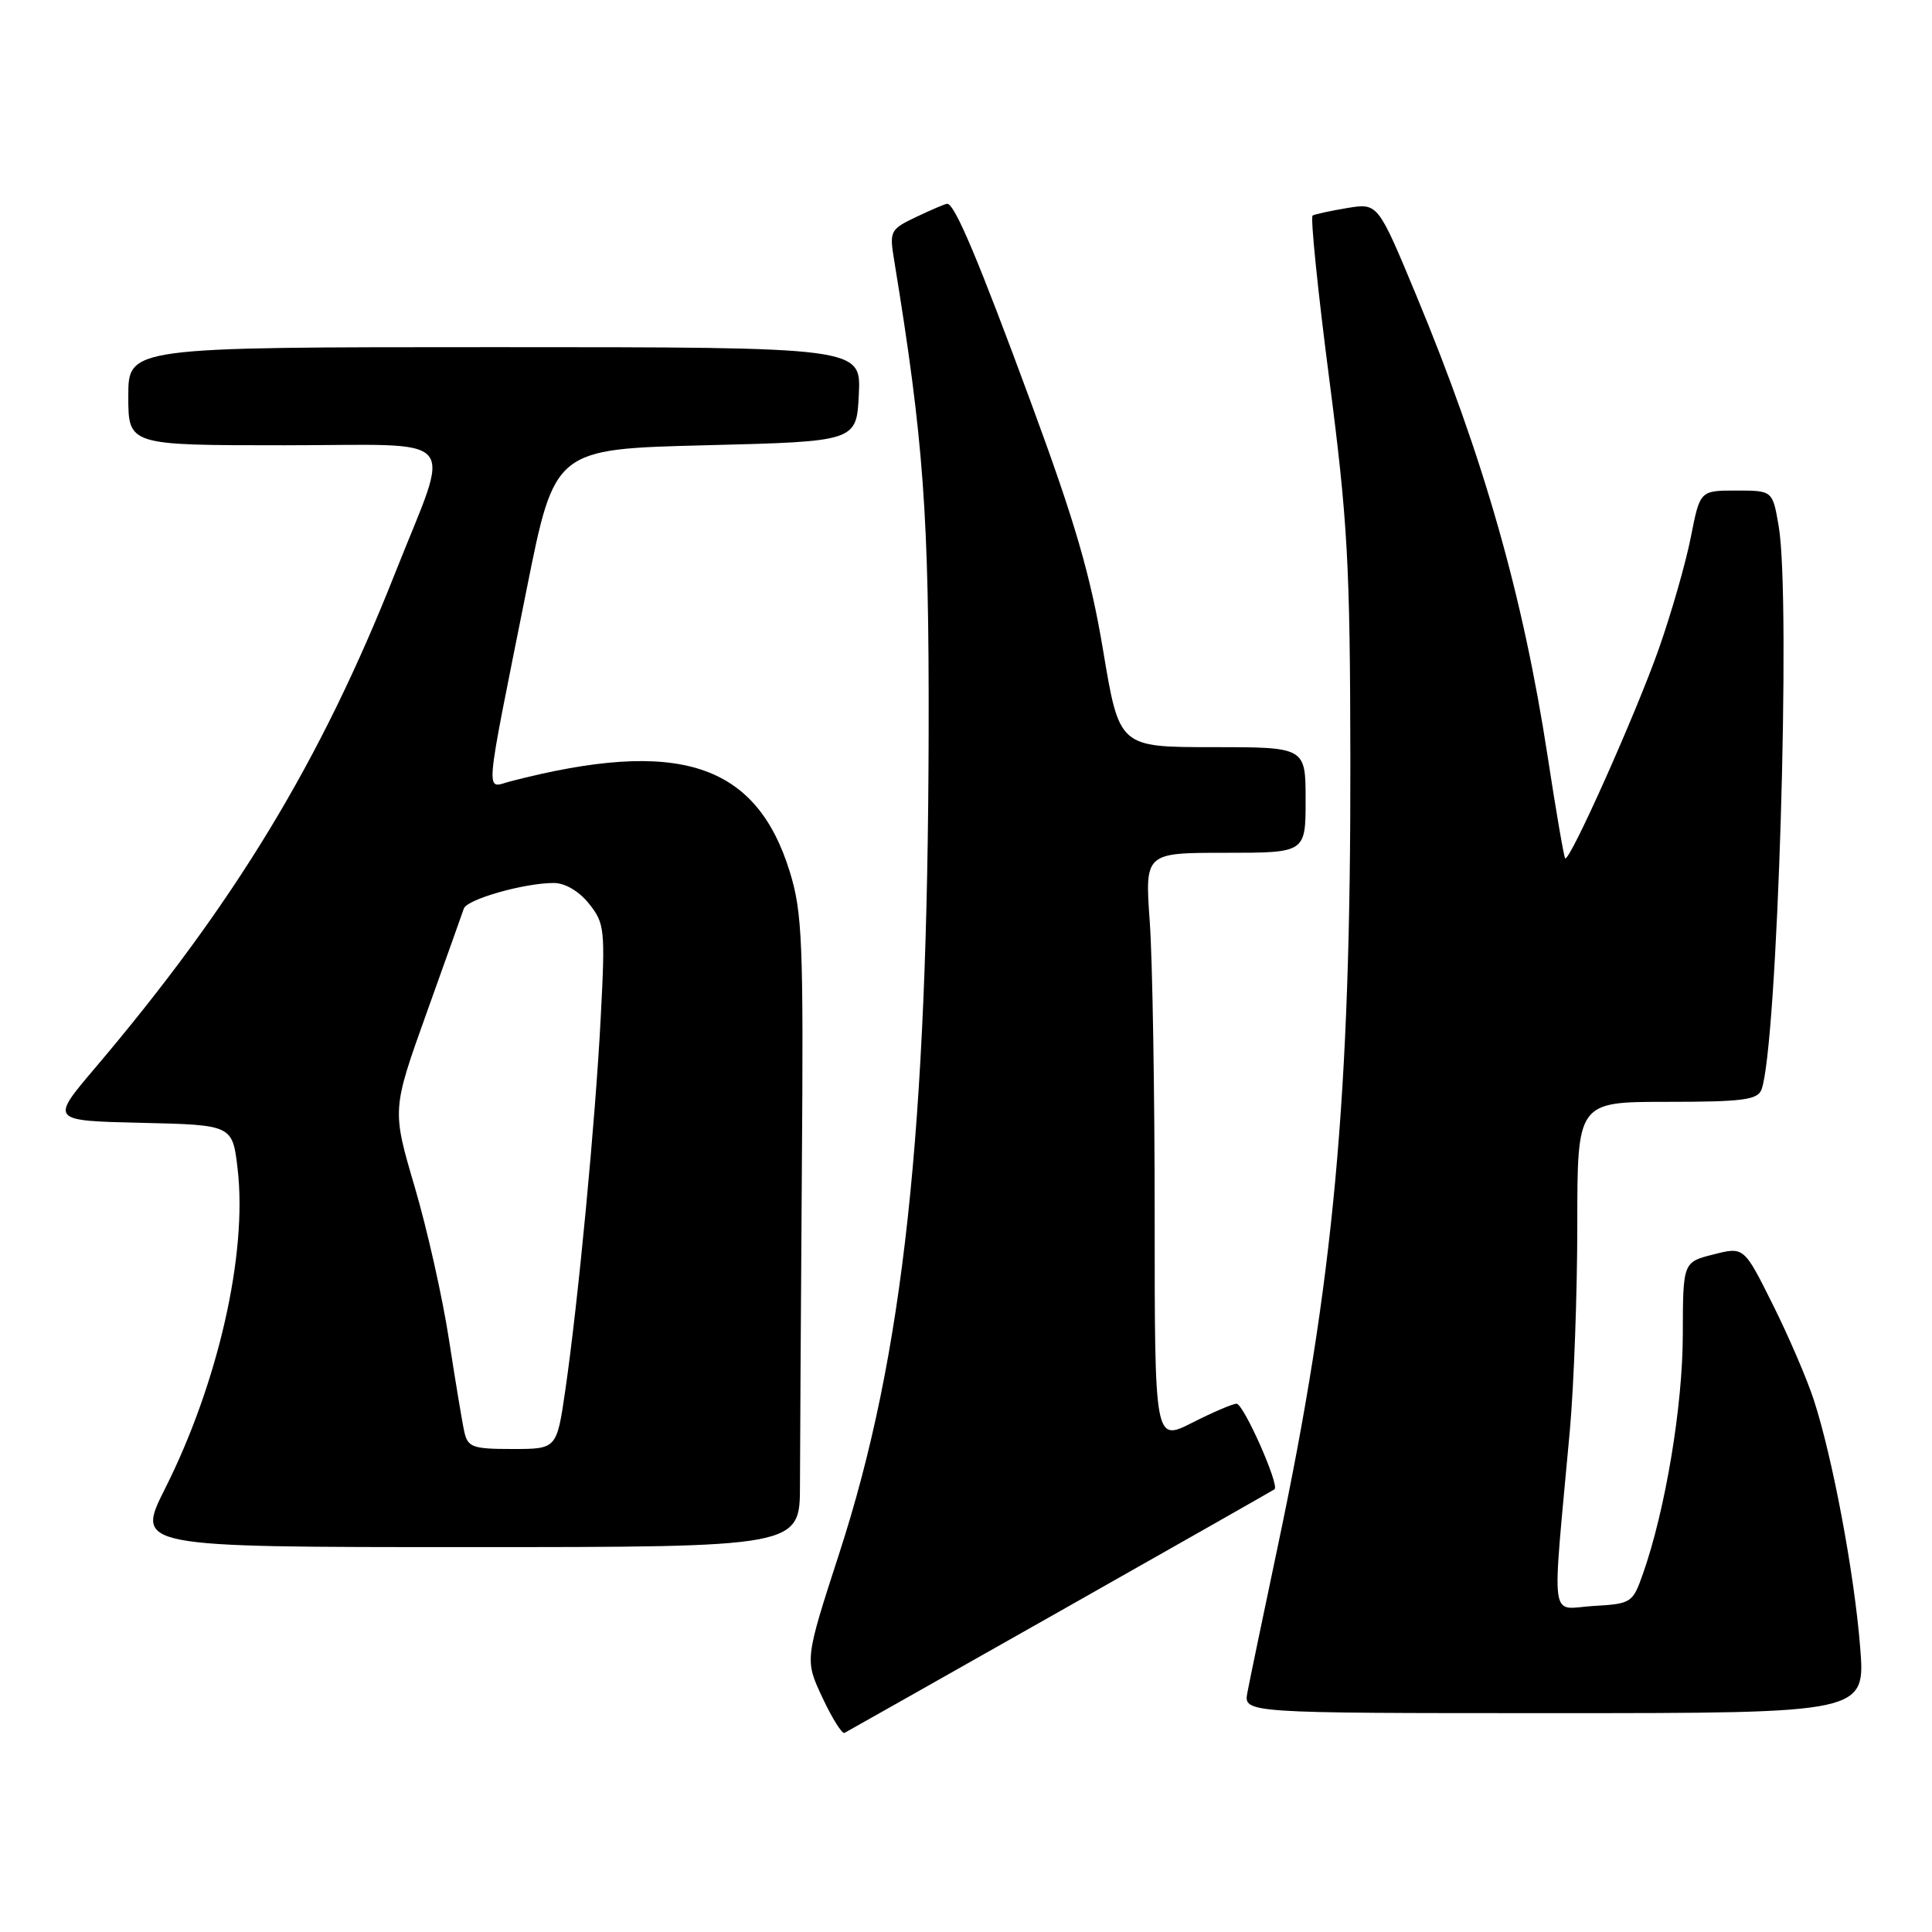 <?xml version="1.0" encoding="UTF-8" standalone="no"?>
<!DOCTYPE svg PUBLIC "-//W3C//DTD SVG 1.1//EN" "http://www.w3.org/Graphics/SVG/1.1/DTD/svg11.dtd" >
<svg xmlns="http://www.w3.org/2000/svg" xmlns:xlink="http://www.w3.org/1999/xlink" version="1.1" viewBox="0 0 256 256">
 <g >
 <path fill="currentColor"
d=" M 140.50 213.46 C 155.90 204.74 168.67 197.49 168.88 197.34 C 169.59 196.84 164.78 186.00 163.85 186.00 C 163.35 186.00 160.70 187.13 157.97 188.52 C 153.00 191.03 153.00 191.03 153.00 161.17 C 153.00 144.75 152.71 127.19 152.35 122.15 C 151.70 113.00 151.70 113.00 162.35 113.00 C 173.00 113.00 173.00 113.00 173.00 106.00 C 173.00 99.00 173.00 99.00 160.66 99.00 C 148.31 99.00 148.31 99.00 146.18 86.25 C 144.51 76.23 142.46 69.20 136.65 53.45 C 129.66 34.48 126.51 27.00 125.51 27.00 C 125.27 27.00 123.44 27.78 121.44 28.73 C 117.95 30.39 117.84 30.60 118.48 34.48 C 122.39 58.38 123.11 68.23 123.05 97.00 C 122.93 149.91 119.71 179.62 111.24 205.72 C 106.63 219.94 106.63 219.94 108.97 224.93 C 110.25 227.68 111.58 229.79 111.90 229.62 C 112.23 229.45 125.10 222.17 140.50 213.46 Z  M 246.48 218.25 C 245.71 208.51 242.83 193.14 240.34 185.50 C 239.45 182.75 237.00 177.06 234.90 172.85 C 231.08 165.19 231.08 165.19 227.04 166.22 C 223.00 167.24 223.00 167.24 222.98 176.87 C 222.97 186.30 220.67 200.09 217.71 208.50 C 216.34 212.40 216.18 212.51 211.12 212.80 C 205.26 213.15 205.62 215.83 208.01 189.58 C 208.55 183.57 209.00 171.31 209.00 162.33 C 209.00 146.00 209.00 146.00 220.89 146.00 C 230.89 146.00 232.88 145.74 233.40 144.39 C 235.52 138.88 237.34 79.45 235.69 69.75 C 234.88 65.00 234.88 65.00 230.07 65.00 C 225.26 65.00 225.26 65.00 224.05 71.14 C 223.39 74.52 221.49 81.16 219.83 85.89 C 216.84 94.42 207.96 114.30 207.39 113.73 C 207.23 113.56 206.18 107.49 205.07 100.22 C 201.81 78.94 196.59 60.63 187.69 39.20 C 182.58 26.90 182.58 26.90 178.54 27.56 C 176.32 27.93 174.24 28.38 173.93 28.56 C 173.62 28.74 174.61 38.48 176.13 50.20 C 178.58 69.08 178.89 74.79 178.93 100.50 C 178.99 145.41 176.76 169.67 169.29 205.00 C 167.38 214.07 165.57 222.74 165.29 224.25 C 164.77 227.00 164.77 227.00 205.98 227.00 C 247.18 227.00 247.18 227.00 246.48 218.25 Z  M 106.00 196.75 C 106.01 192.21 106.12 173.43 106.25 155.00 C 106.48 124.88 106.31 120.90 104.66 115.54 C 100.21 101.10 89.92 97.76 67.64 103.53 C 64.26 104.41 64.07 106.64 69.80 78.00 C 73.50 59.50 73.50 59.50 93.50 59.00 C 113.50 58.50 113.50 58.50 113.80 52.25 C 114.10 46.00 114.10 46.00 65.55 46.00 C 17.00 46.00 17.00 46.00 17.00 52.50 C 17.00 59.00 17.00 59.00 37.61 59.00 C 61.56 59.00 59.84 57.01 52.33 76.00 C 42.49 100.91 31.02 119.81 12.54 141.58 C 6.67 148.50 6.67 148.50 18.74 148.78 C 30.81 149.06 30.81 149.06 31.49 154.92 C 32.79 166.15 28.91 183.25 21.87 197.25 C 17.98 205.00 17.98 205.00 61.99 205.00 C 106.00 205.00 106.00 205.00 106.00 196.75 Z  M 61.53 189.75 C 61.25 188.51 60.34 183.00 59.49 177.50 C 58.65 172.00 56.61 162.90 54.95 157.27 C 51.94 147.04 51.94 147.04 56.51 134.27 C 59.03 127.25 61.25 121.00 61.46 120.39 C 61.87 119.16 69.47 117.00 73.37 117.00 C 74.88 117.00 76.71 118.08 78.05 119.75 C 80.13 122.36 80.21 123.14 79.60 134.81 C 78.89 148.54 76.62 172.42 74.90 184.25 C 73.77 192.00 73.77 192.00 67.90 192.00 C 62.64 192.00 61.99 191.77 61.53 189.75 Z "/>
</g>
</svg>